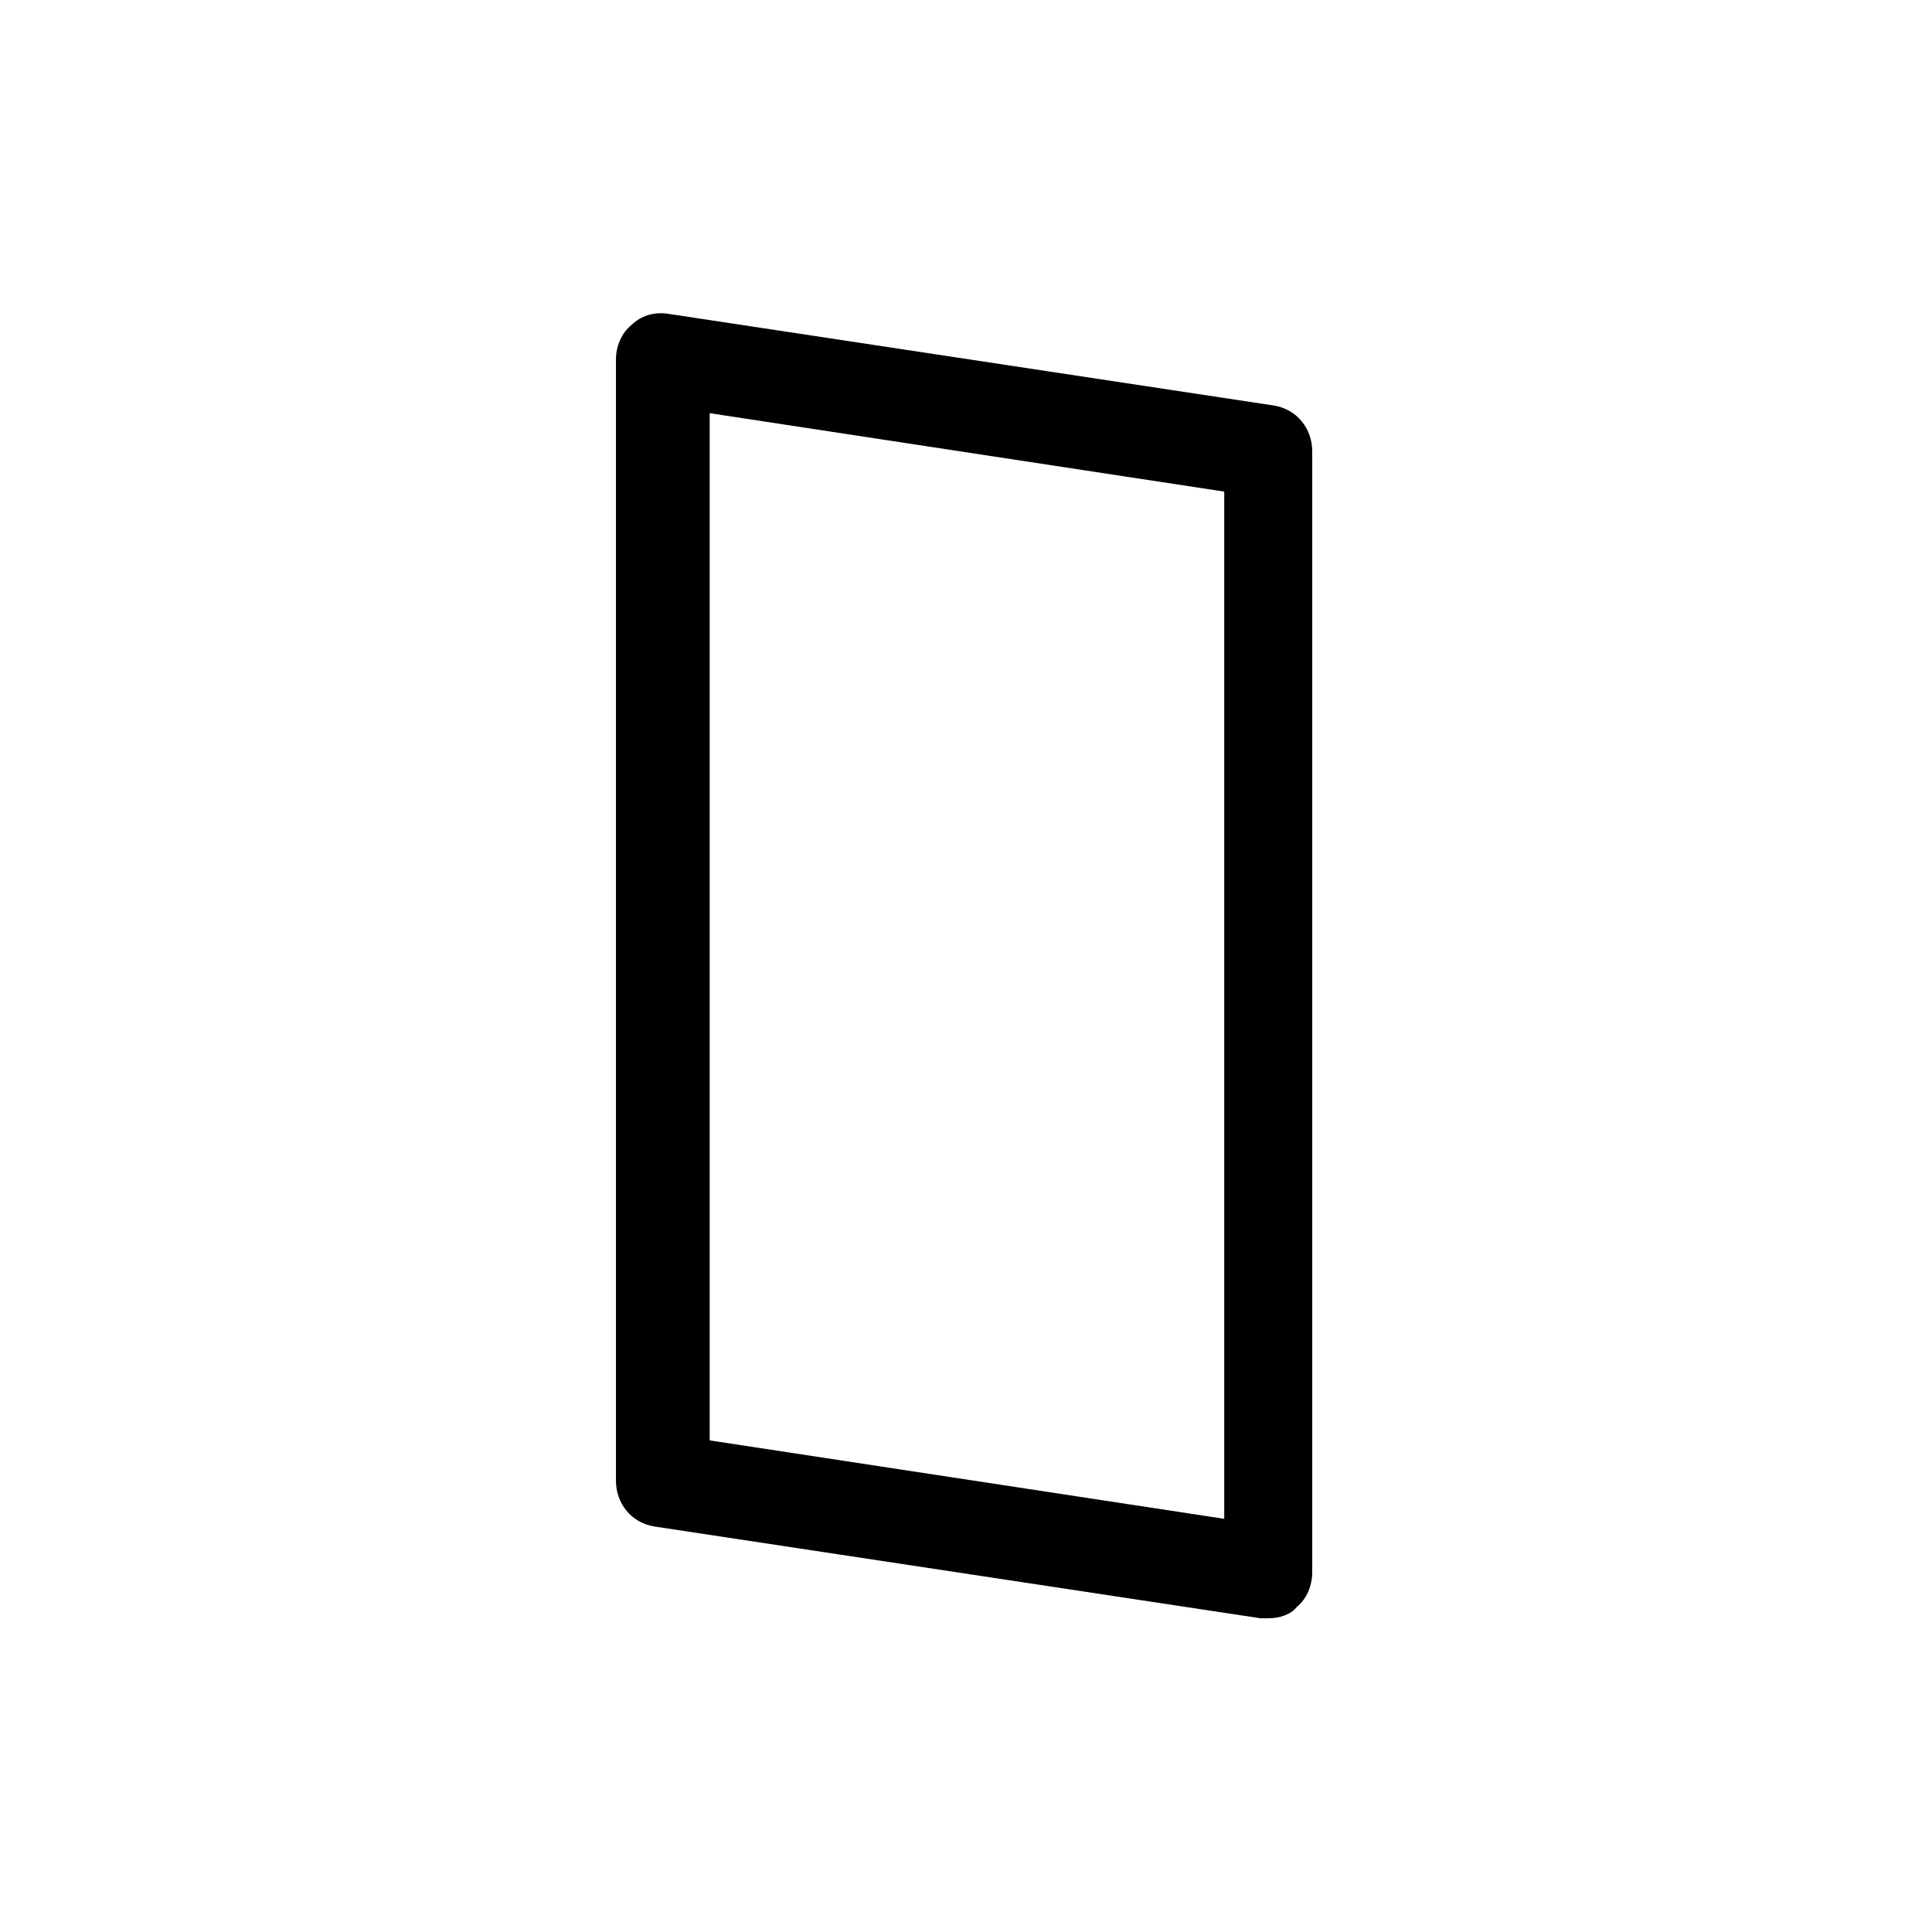 <?xml version="1.0" encoding="UTF-8"?><svg xmlns="http://www.w3.org/2000/svg" xmlns:xlink="http://www.w3.org/1999/xlink" version="1.1" id="Layer_1" x="0px" y="0px" viewBox="0 0 101 101" xml:space="preserve"><path d="M66.3 84.6h-.4l-31.7-4.8c-1.2-.2-2-1.2-2-2.4V18.8c0-.7.3-1.4.8-1.8.5-.5 1.2-.7 1.9-.6l31.7 4.8c1.2.2 2 1.2 2 2.4v58.6c0 .7-.3 1.4-.8 1.8-.3.4-.9.6-1.5.6zm-29.2-9.3L64 79.4V25.7l-26.9-4.1v53.7z"/></svg>